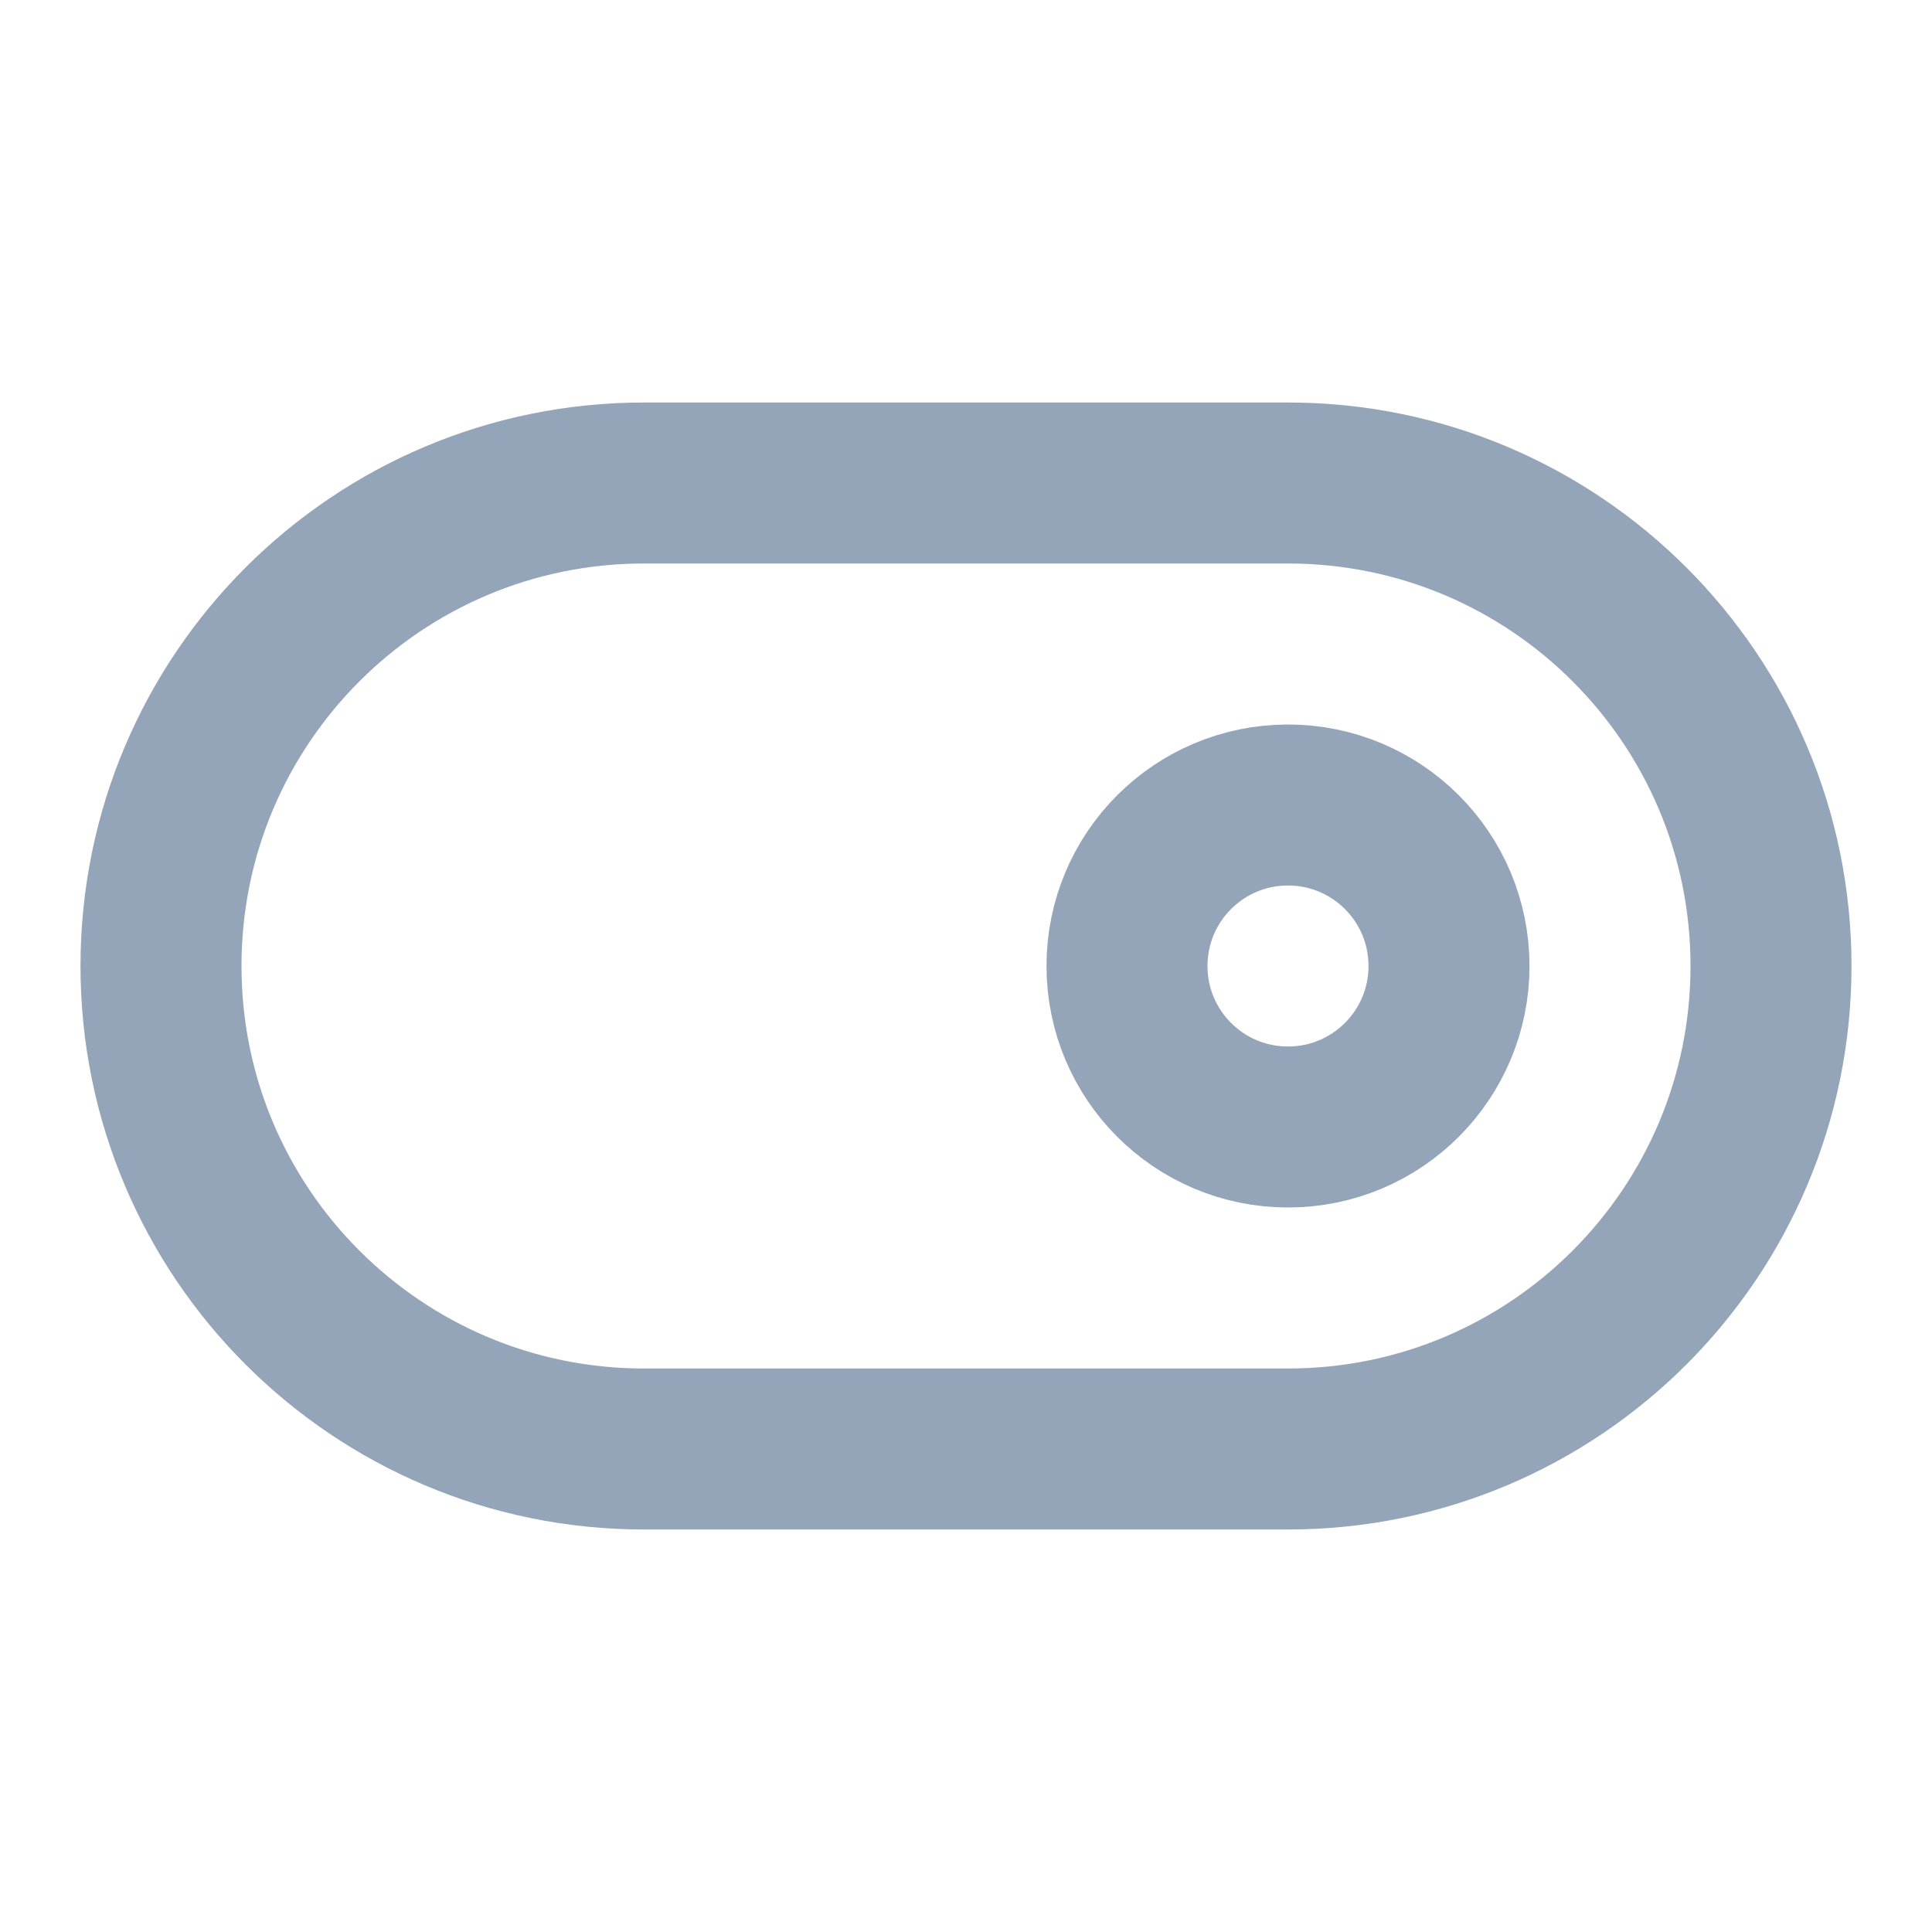 <svg width="24" height="24" viewBox="0 0 24 24" fill="none" xmlns="http://www.w3.org/2000/svg">
<g clip-path="url(#clip0_226_716)">
<path d="M16 14C17.105 14 18 13.105 18 12C18 10.895 17.105 10 16 10C14.895 10 14 10.895 14 12C14 13.105 14.895 14 16 14Z" stroke="#95A5B9" stroke-width="2" stroke-linecap="round" stroke-linejoin="round"/>
<path d="M16 6H8C4.686 6 2 8.686 2 12C2 15.314 4.686 18 8 18H16C19.314 18 22 15.314 22 12C22 8.686 19.314 6 16 6Z" stroke="#95A5B9" stroke-width="2" stroke-linecap="round" stroke-linejoin="round"/>
</g>
<defs>
<clipPath id="clip0_226_716">
<rect width="24" height="24" fill="white"/>
</clipPath>
</defs>
</svg>
